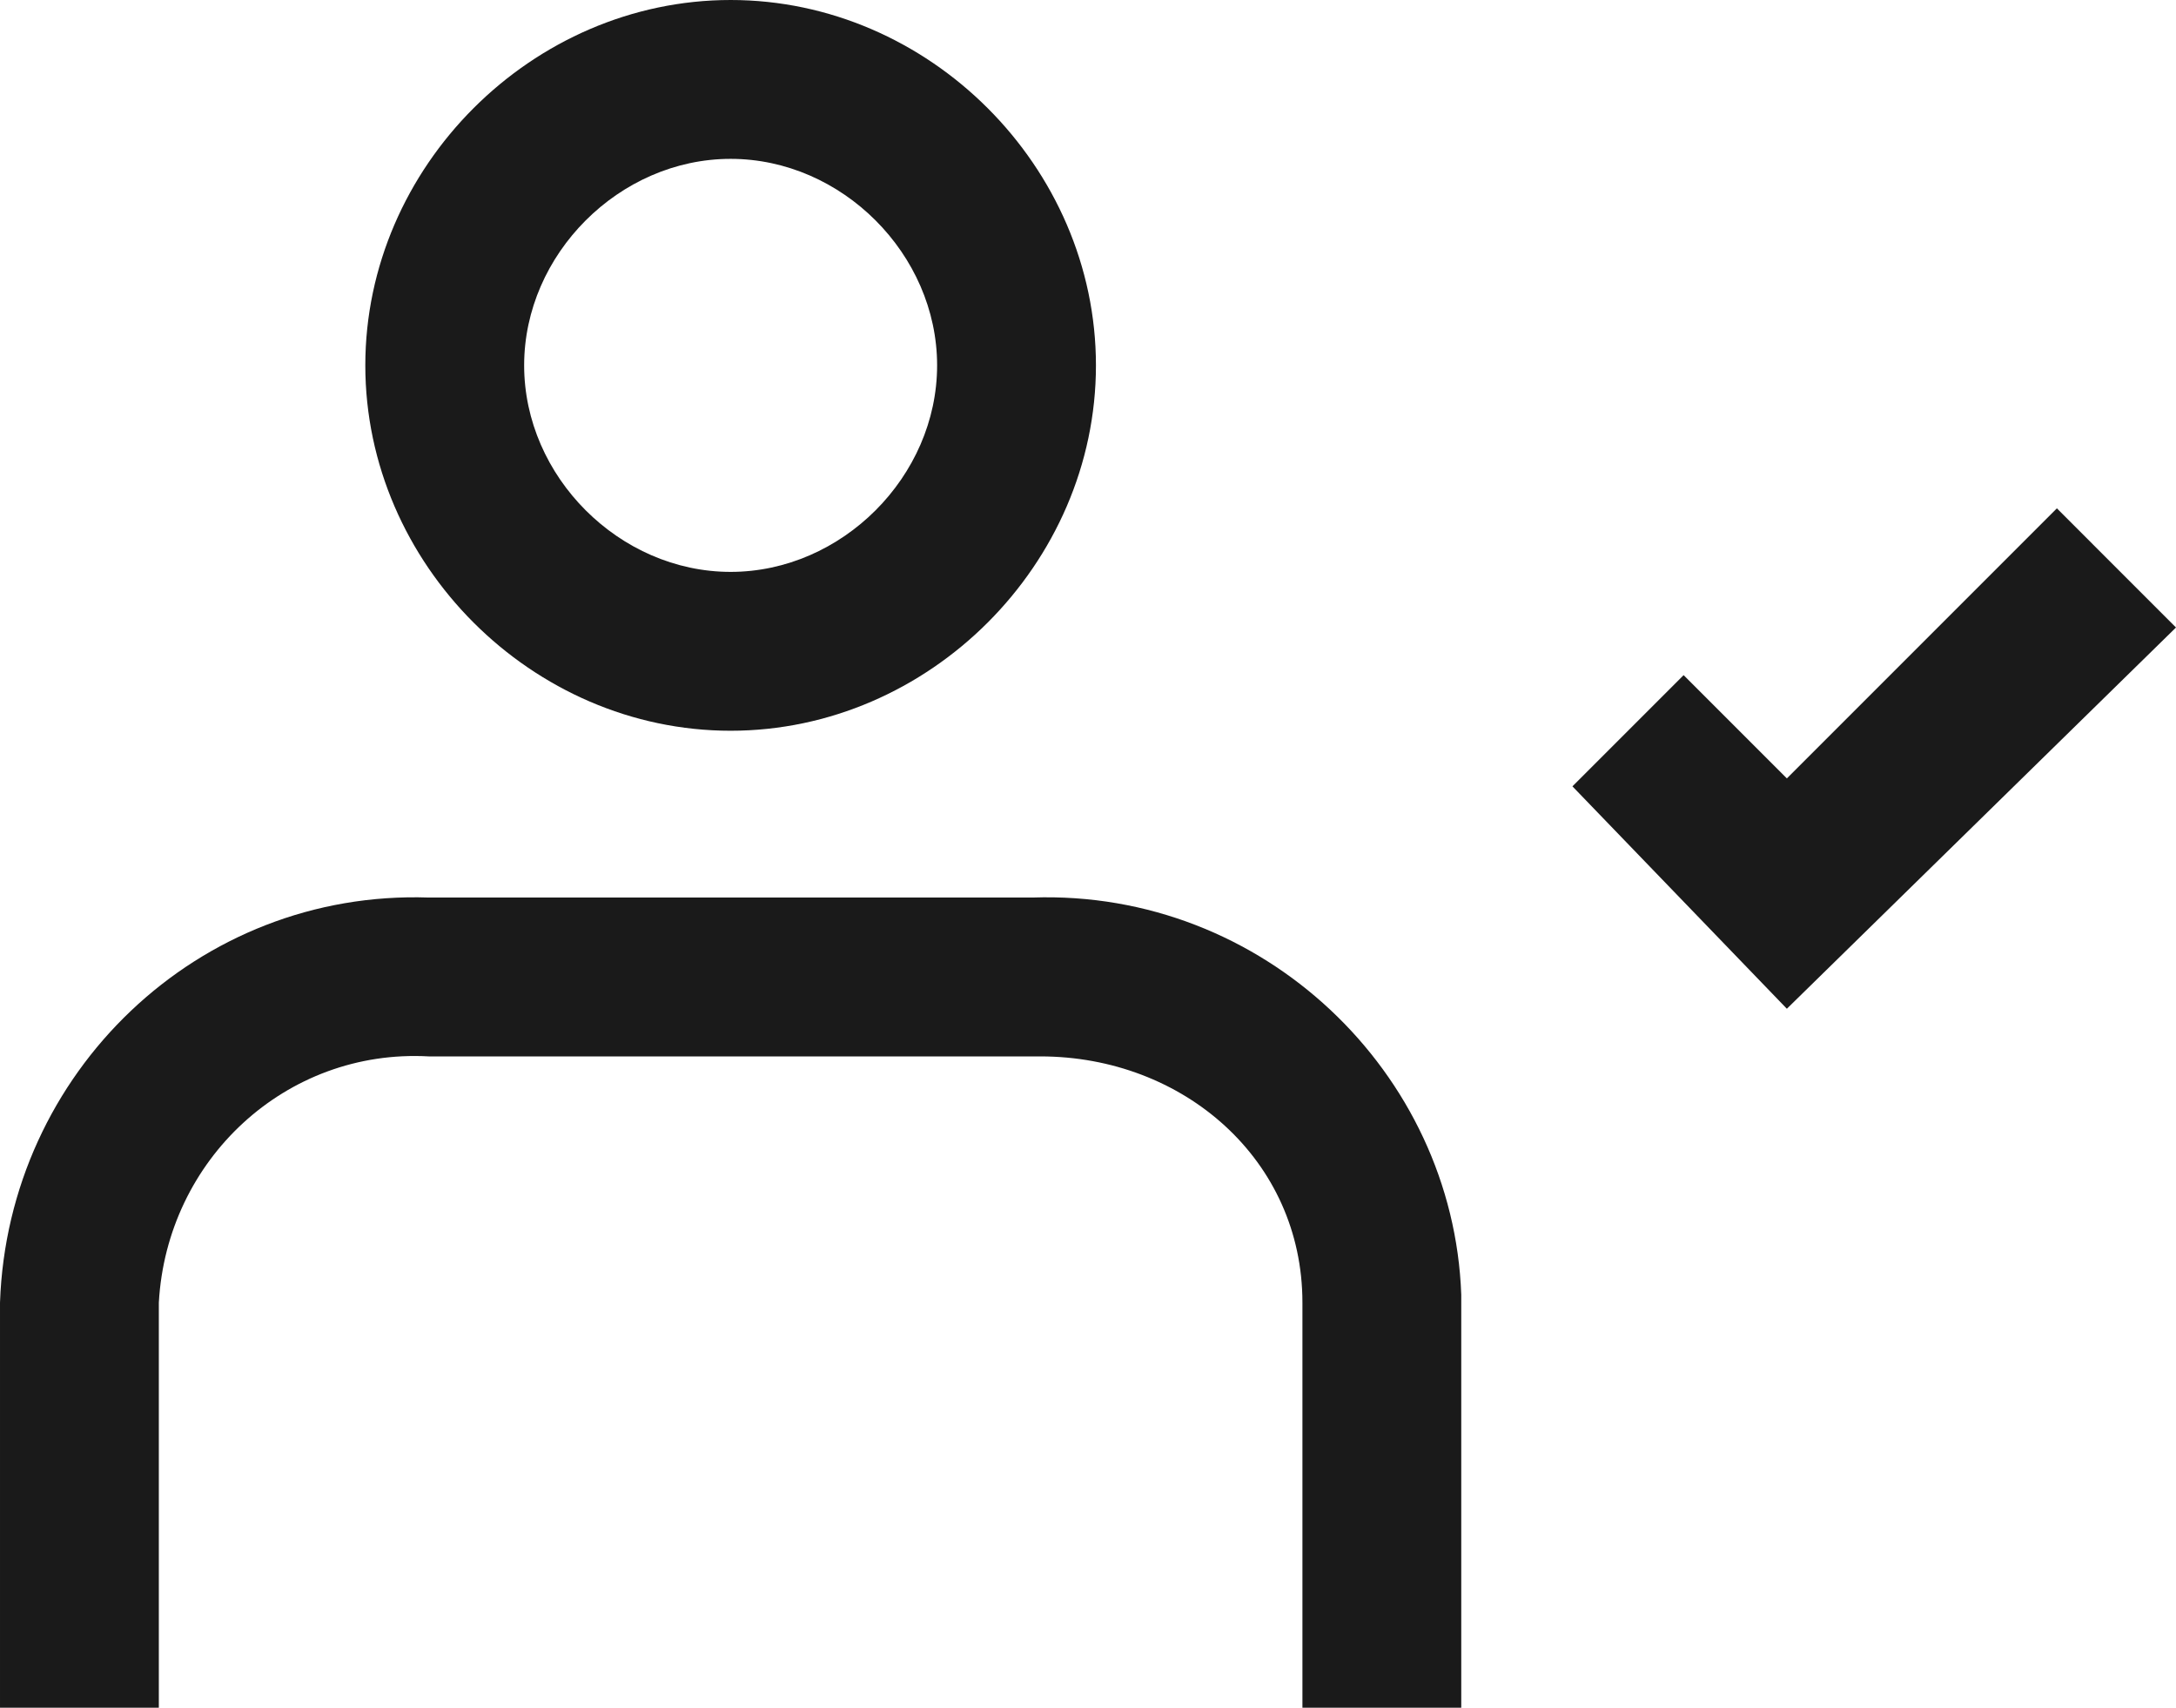 <?xml version="1.0" encoding="utf-8"?>
<!-- Generator: Adobe Illustrator 23.0.6, SVG Export Plug-In . SVG Version: 6.00 Build 0)  -->
<svg version="1.1" id="Warstwa_1" xmlns="http://www.w3.org/2000/svg" xmlns:xlink="http://www.w3.org/1999/xlink" x="0px" y="0px"
	 viewBox="0 0 27.4 21.5" style="enable-background:new 0 0 27.4 21.5;" xml:space="preserve">
<style type="text/css">
	.st0{fill:#1A1A1A;}
</style>
<g>
	<path class="st0" d="M13,11.3l-7.6,0c-2.9-0.1-5.3,2.2-5.4,5.1v5.1h2l0-5.1c0.1-1.8,1.6-3.2,3.4-3.1l7.7,0c1.8,0,3.3,1.3,3.3,3.1
		v5.1h2l0-5.2C18.3,13.5,15.9,11.2,13,11.3z"/>
	<path class="st0" d="M9.2,9.2c2.5,0,4.6-2.1,4.6-4.6S11.7,0,9.2,0S4.6,2.1,4.6,4.6S6.7,9.2,9.2,9.2z M9.2,2c1.4,0,2.6,1.2,2.6,2.6
		s-1.2,2.6-2.6,2.6S6.6,6,6.6,4.6S7.8,2,9.2,2z"/>
	<polygon class="st0" points="25.9,6.4 22.5,9.8 21.2,8.5 19.8,9.9 22.5,12.7 27.4,7.9 	"/>
</g>
</svg>
